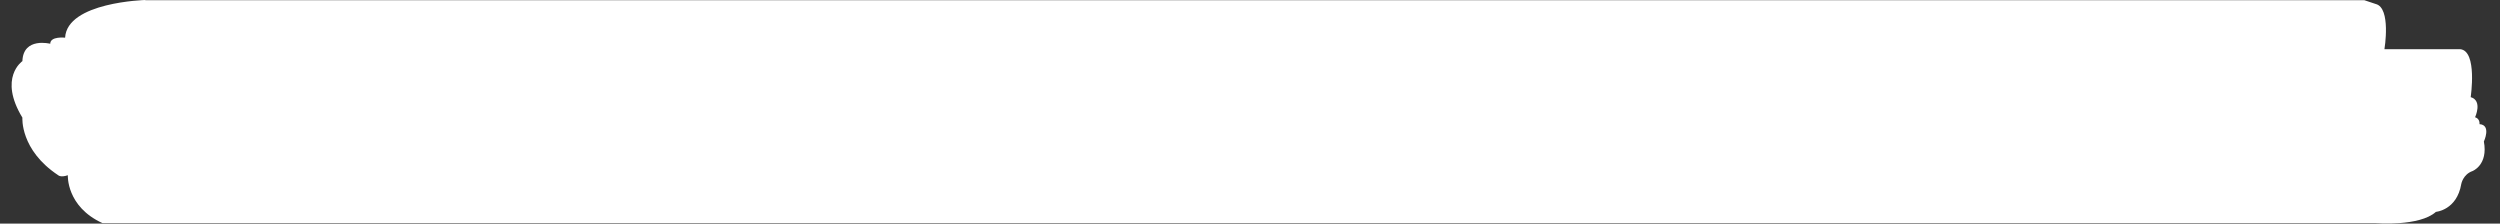 <?xml version="1.0" encoding="utf-8"?>
<!-- Generator: Adobe Illustrator 22.1.0, SVG Export Plug-In . SVG Version: 6.00 Build 0)  -->
<svg version="1.1" id="Capa_4" xmlns="http://www.w3.org/2000/svg" xmlns:xlink="http://www.w3.org/1999/xlink" x="0px" y="0px"
	 viewBox="0 0 1194.2 106.8" style="enable-background:new 0 0 1194.2 106.8;" xml:space="preserve">
<rect x="0" y="0" width="1194.2" height="106.8" fill="#333333" stroke="none"/>
<style type="text/css">
	.st0{fill:#FFFFFF;}
</style>
<path class="st0" d="M69.4,0c0,0-37.4,1-38.3,18c0,0-7.1-0.8-7.1,2.9c0,0-12.9-3.3-13.3,8.3c0,0-11.6,7.9,0,27
	c0,0-1.2,15.4,17.1,27.5c0,0,1.2,1.2,4.6,0c0,0-0.8,15,16.6,22.9h1085.9c0,0,20.8,1.7,28.7-5.4c0,0,10-0.8,12.1-13.3
	c0,0,0.8-4.6,5.4-6.2c0,0,7.5-2.9,5.4-14.1c0,0,3.7-7.9-2.1-8.3c0,0,0.4-2.5-2.1-3.3c0,0,3.7-7.9-2.1-9.6c0,0,3.3-22.1-5-22.9h-36.2
	c0,0,3.3-19.8-4.2-21.6l-5.4-1.8H69.4z"/>
</svg>
